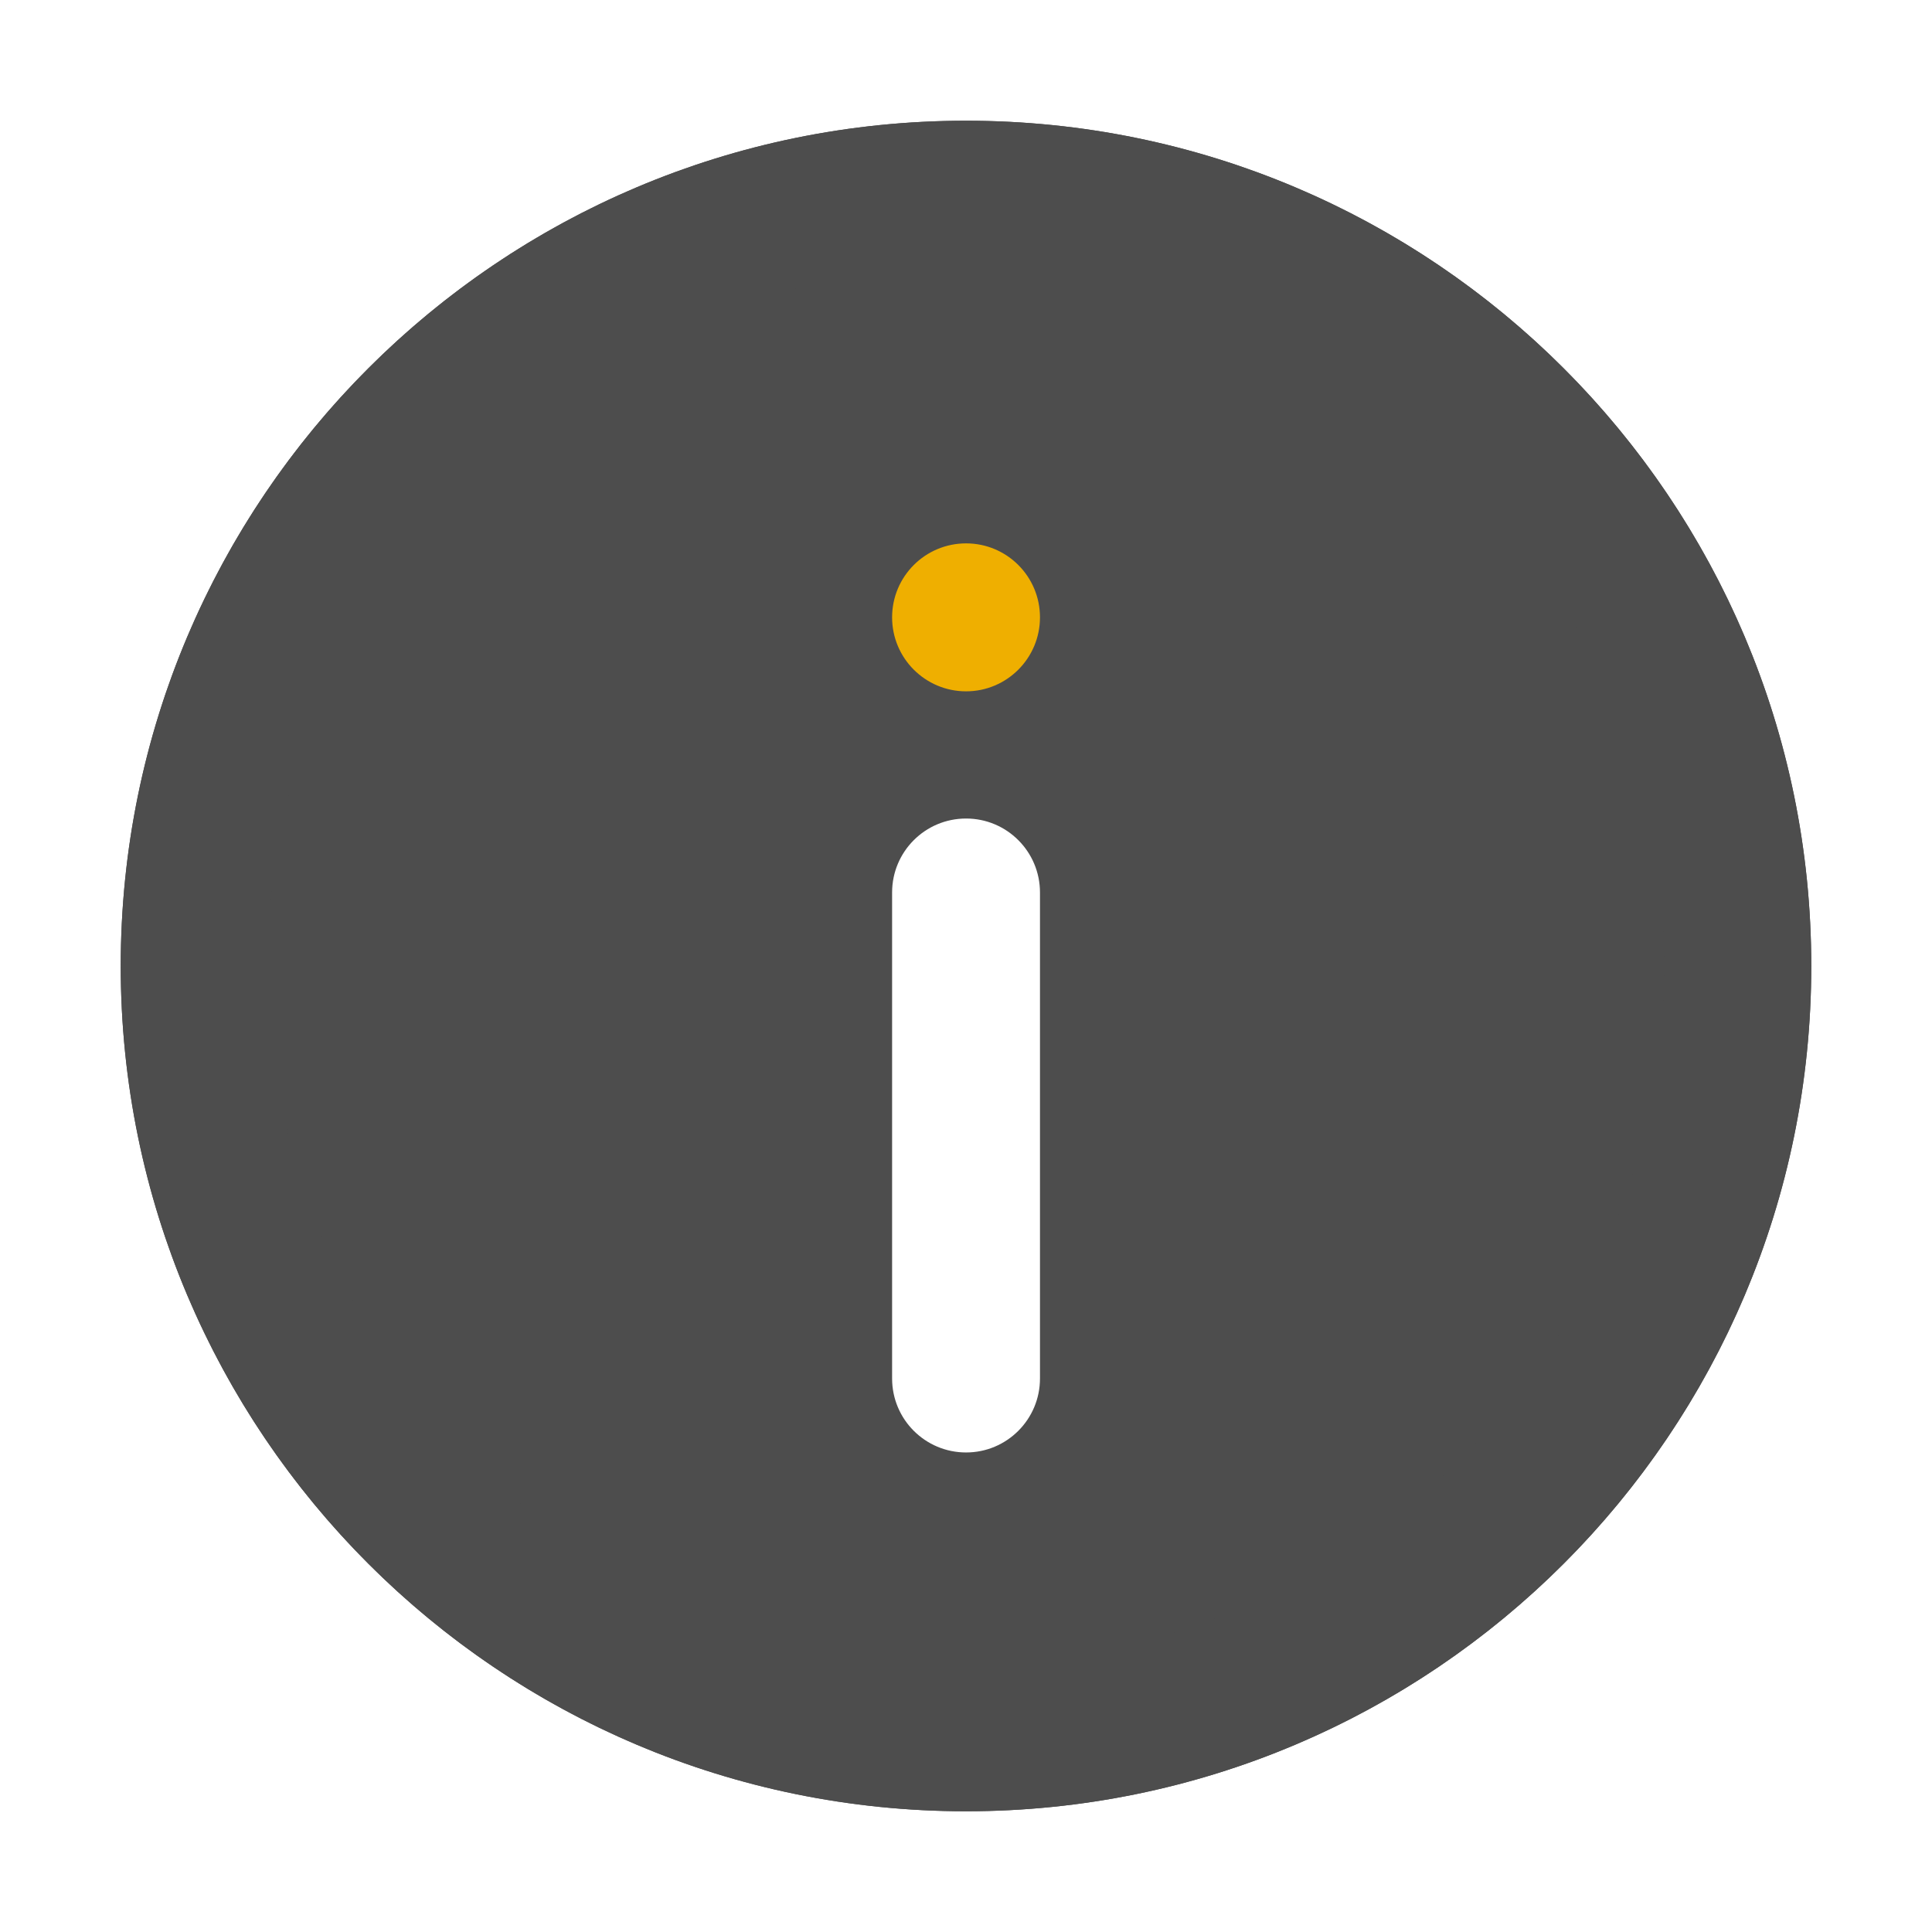 <svg width="24" height="24" viewBox="0 0 24 24" fill="none" xmlns="http://www.w3.org/2000/svg">
<g filter="url(#filter0_b_26571_18590)">
<path d="M1.5 12C1.5 6.201 6.201 1.5 12 1.5C17.799 1.5 22.5 6.201 22.5 12C22.5 17.799 17.799 22.5 12 22.5C6.201 22.5 1.5 17.799 1.5 12Z" fill="#4D4D4D"/>
<path d="M2.413 12C2.413 6.706 6.706 2.413 12 2.413C17.294 2.413 21.587 6.706 21.587 12C21.587 17.294 17.294 21.587 12 21.587C6.706 21.587 2.413 17.294 2.413 12Z" stroke="#4D4D4D" stroke-width="1.827"/>
</g>
<path d="M12.919 7.669C12.919 8.176 12.508 8.588 12.001 8.588C11.493 8.588 11.082 8.176 11.082 7.669C11.082 7.161 11.493 6.75 12.001 6.75C12.508 6.75 12.919 7.161 12.919 7.669Z" fill="#EFAF00"/>
<path d="M11.082 11.087C11.082 10.579 11.493 10.168 12.001 10.168C12.508 10.168 12.919 10.579 12.919 11.087V17.124C12.919 17.632 12.508 18.043 12.001 18.043C11.493 18.043 11.082 17.632 11.082 17.124V11.087Z" fill="white"/>
<defs>
<filter id="filter0_b_26571_18590" x="-4.8" y="-4.8" width="33.6" height="33.6" filterUnits="userSpaceOnUse" color-interpolation-filters="sRGB">
<feFlood flood-opacity="0" result="BackgroundImageFix"/>
<feGaussianBlur in="BackgroundImageFix" stdDeviation="3.15"/>
<feComposite in2="SourceAlpha" operator="in" result="effect1_backgroundBlur_26571_18590"/>
<feBlend mode="normal" in="SourceGraphic" in2="effect1_backgroundBlur_26571_18590" result="shape"/>
</filter>
</defs>
</svg>
